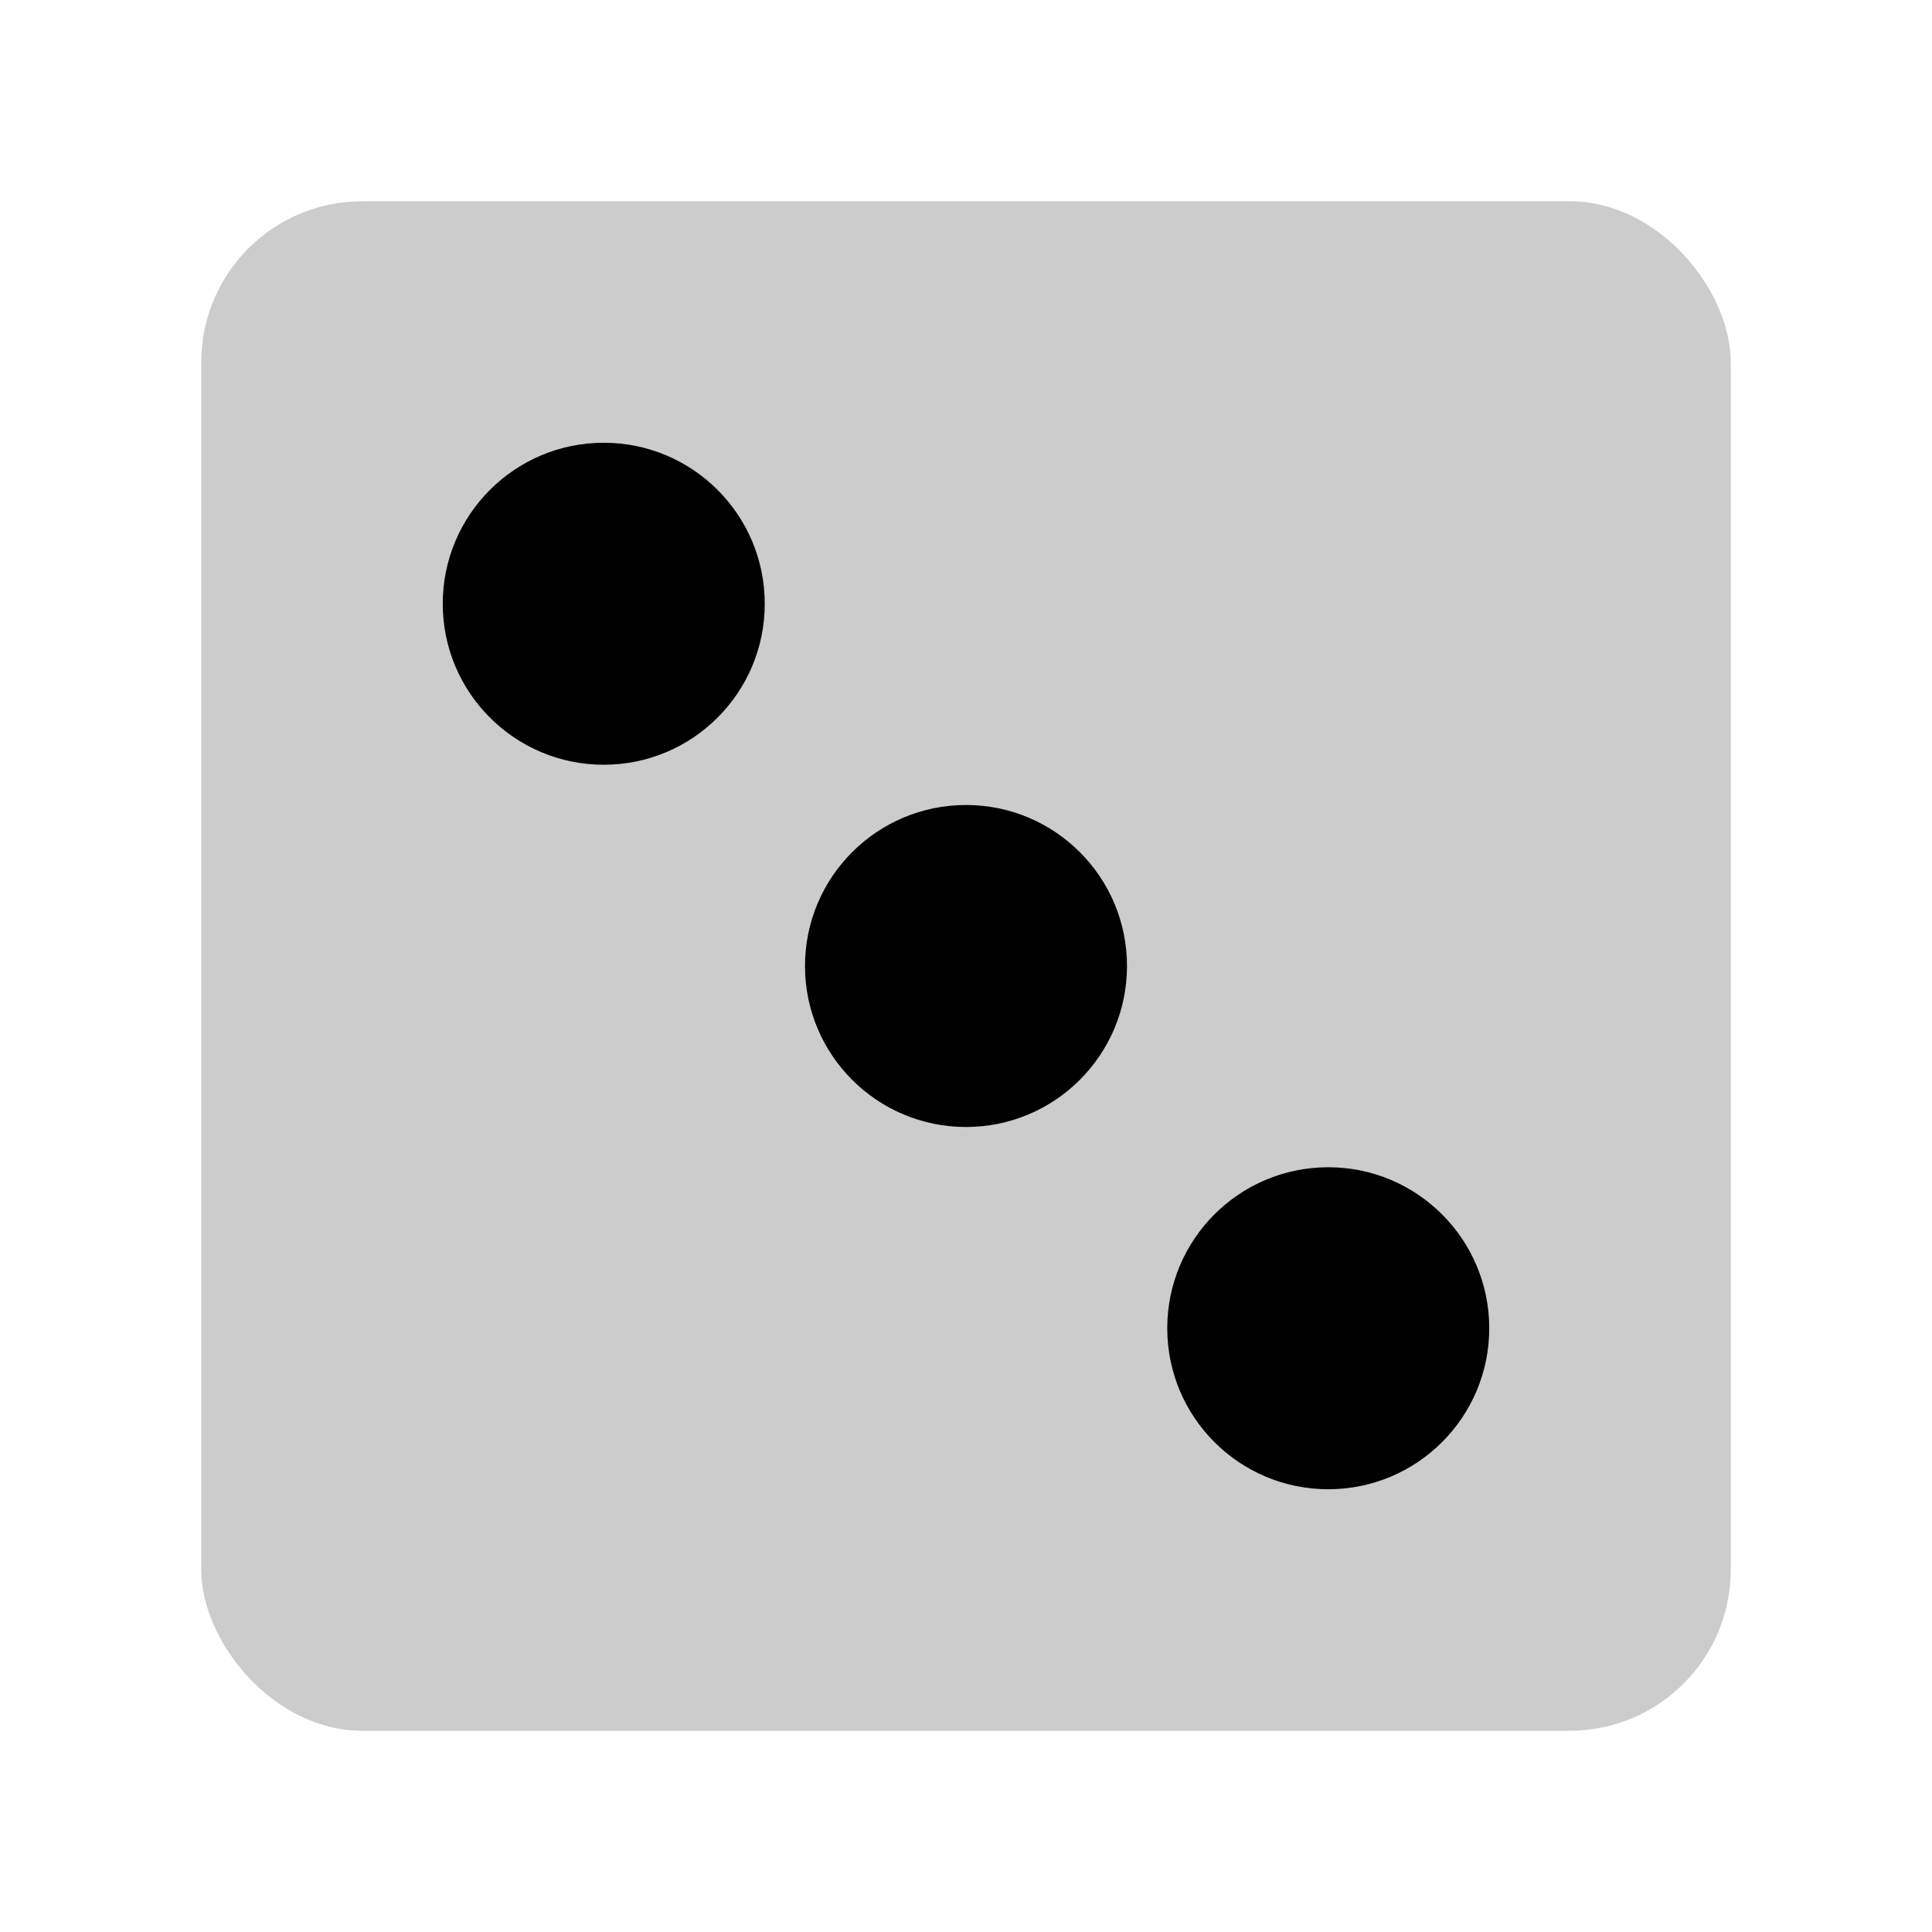 <svg width="48" height="48" viewBox="0 0 48 48" fill="none" xmlns="http://www.w3.org/2000/svg">
<g id="numbers/dice-04">
<rect id="Rectangle 1" opacity="0.2" x="5" y="5" width="38" height="38" rx="4" fill="black"/>
<circle id="Ellipse 23" cx="24" cy="24" r="4" transform="rotate(90 24 24)" fill="black"/>
<circle id="Ellipse 24" cx="33" cy="33" r="4" transform="rotate(90 33 33)" fill="black"/>
<circle id="Ellipse 22" cx="15" cy="15" r="4" transform="rotate(90 15 15)" fill="black"/>
</g>
</svg>
